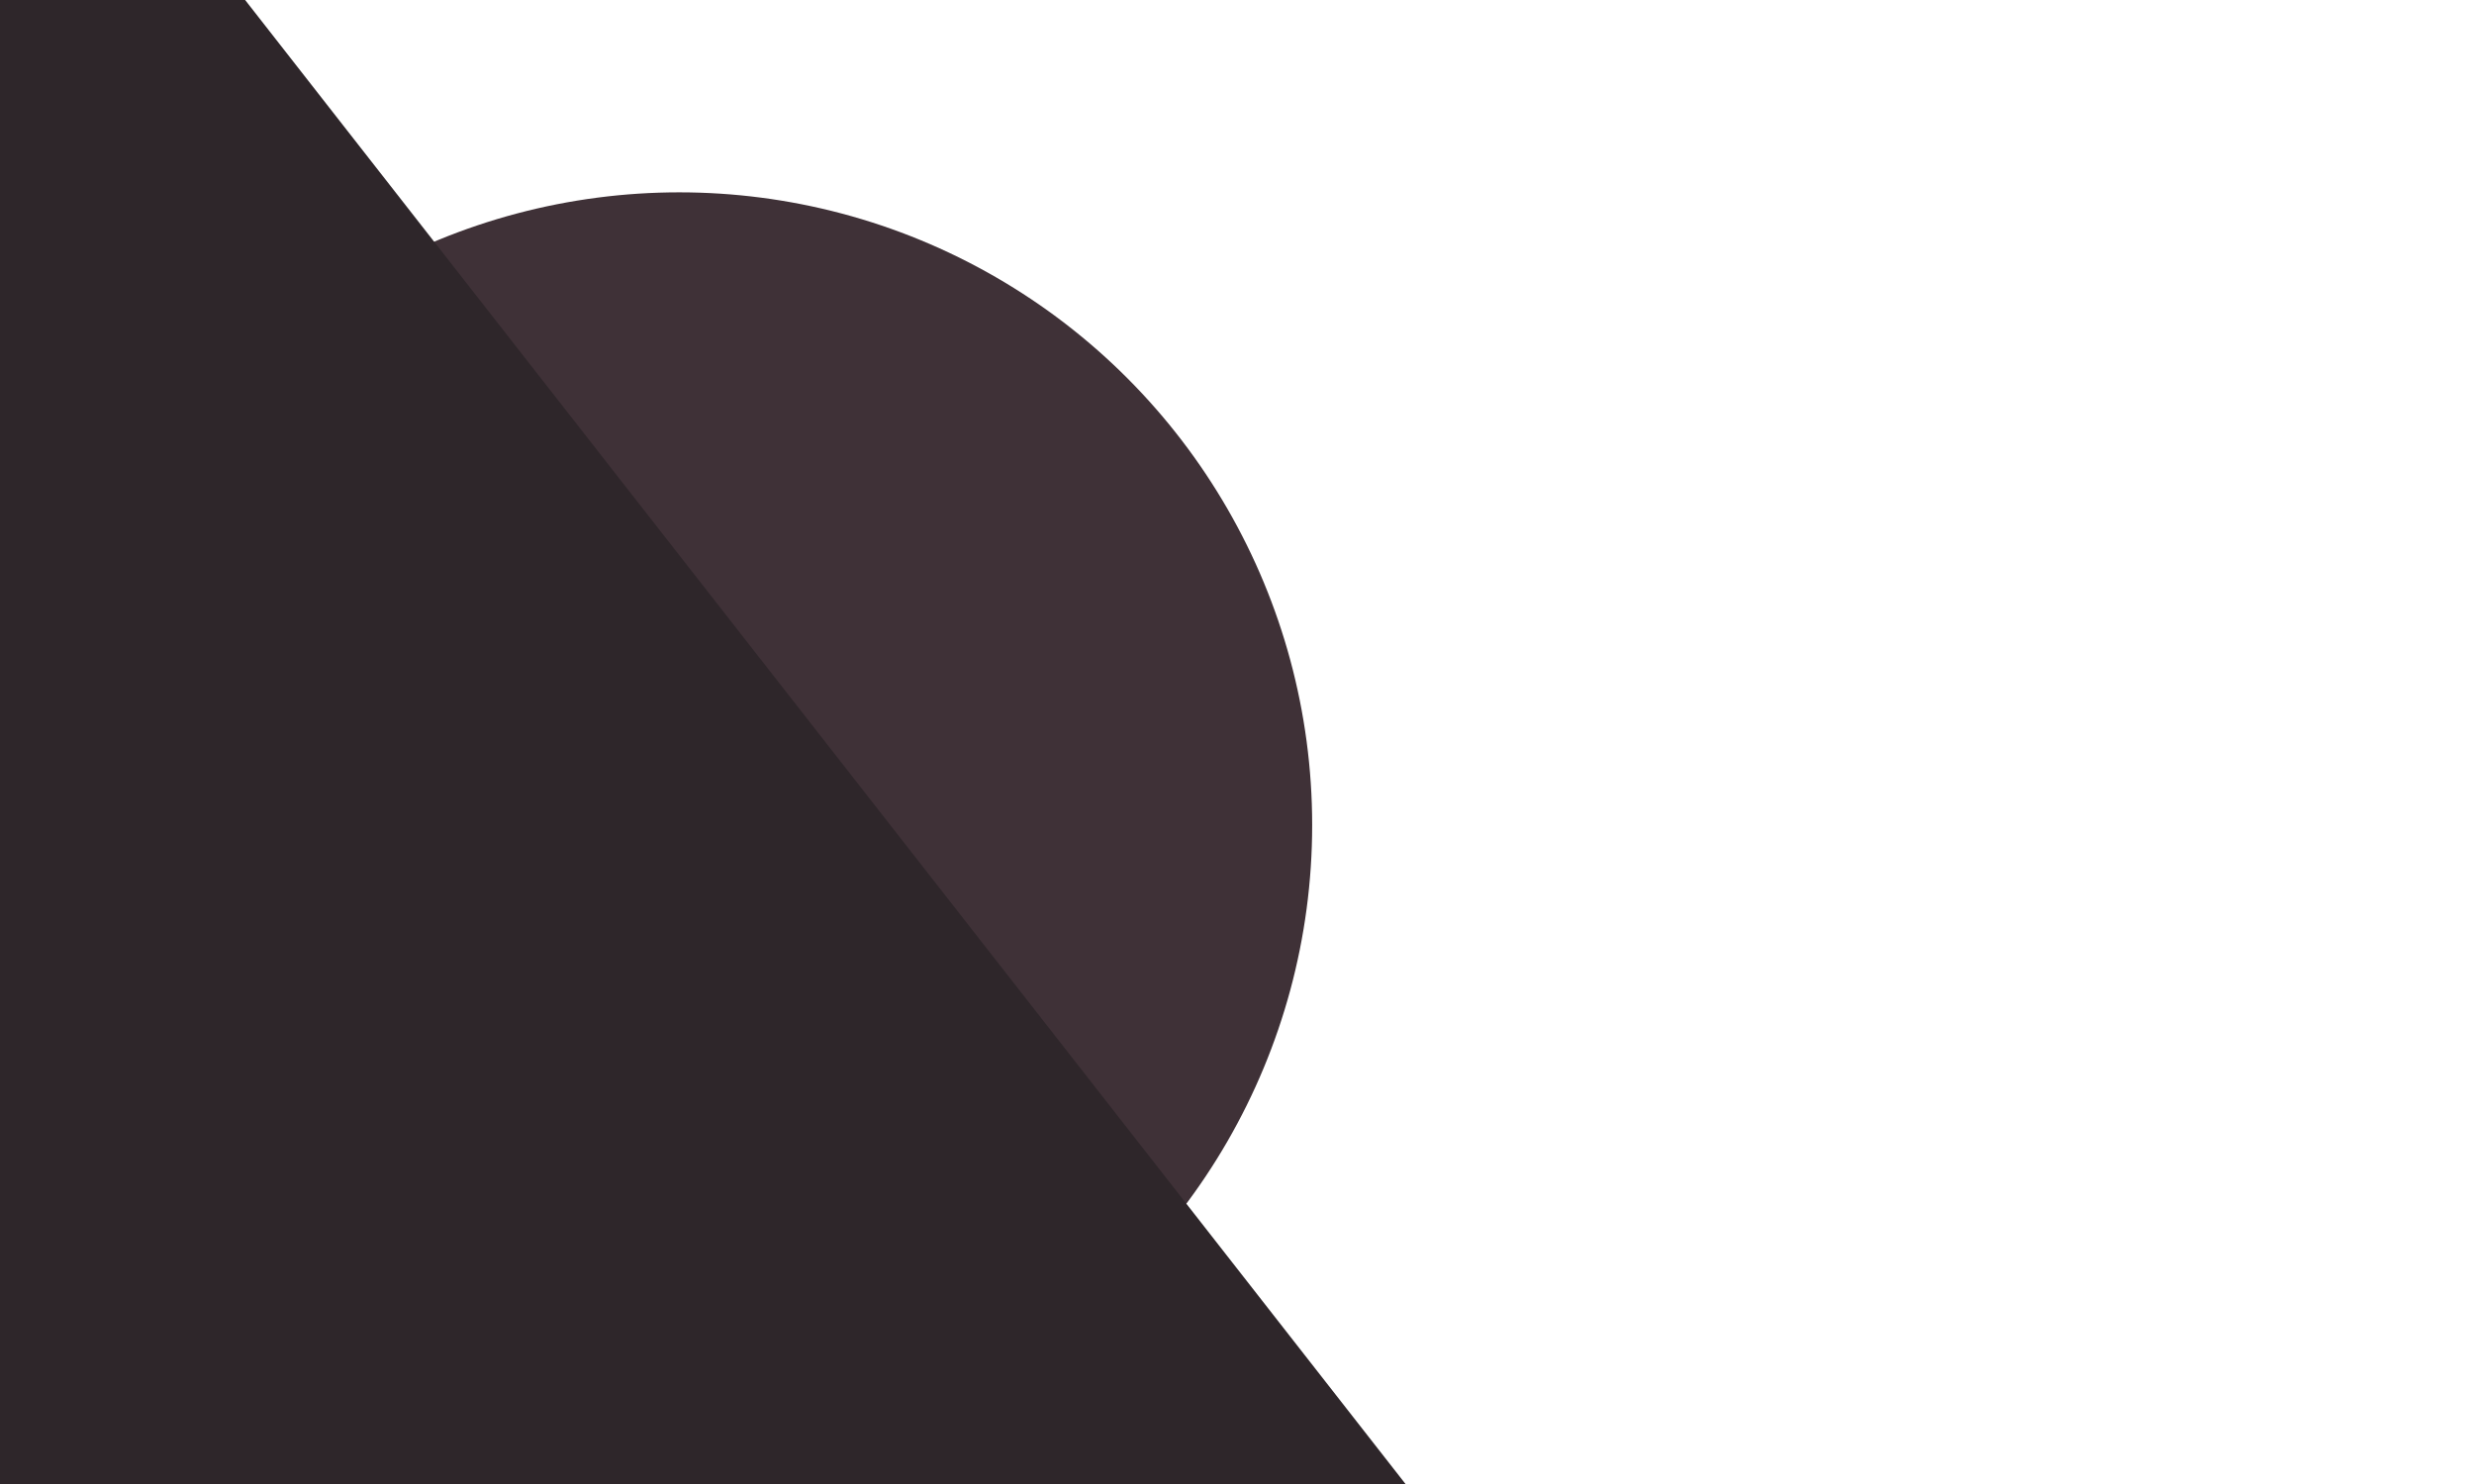 <?xml version="1.0" encoding="utf-8"?>
<!-- Generator: Adobe Illustrator 16.0.0, SVG Export Plug-In . SVG Version: 6.00 Build 0)  -->
<!DOCTYPE svg PUBLIC "-//W3C//DTD SVG 1.1//EN" "http://www.w3.org/Graphics/SVG/1.1/DTD/svg11.dtd">
<svg version="1.1" id="Calque_1" xmlns="http://www.w3.org/2000/svg" xmlns:xlink="http://www.w3.org/1999/xlink" x="0px" y="0px"
	 width="853.231px" height="512.007px" viewBox="0 0 853.231 512.007" enable-background="new 0 0 853.231 512.007"
	 xml:space="preserve">
<g>
	<circle fill="#3F3137" cx="234.261" cy="284.631" r="218.279"/>
	<g>
		
			<rect x="-724.462" y="5.882" transform="matrix(0.616 0.788 -0.788 0.616 232.892 180.223)" fill="#2E262A" width="1312.294" height="645.973"/>
	</g>
</g>
</svg>

